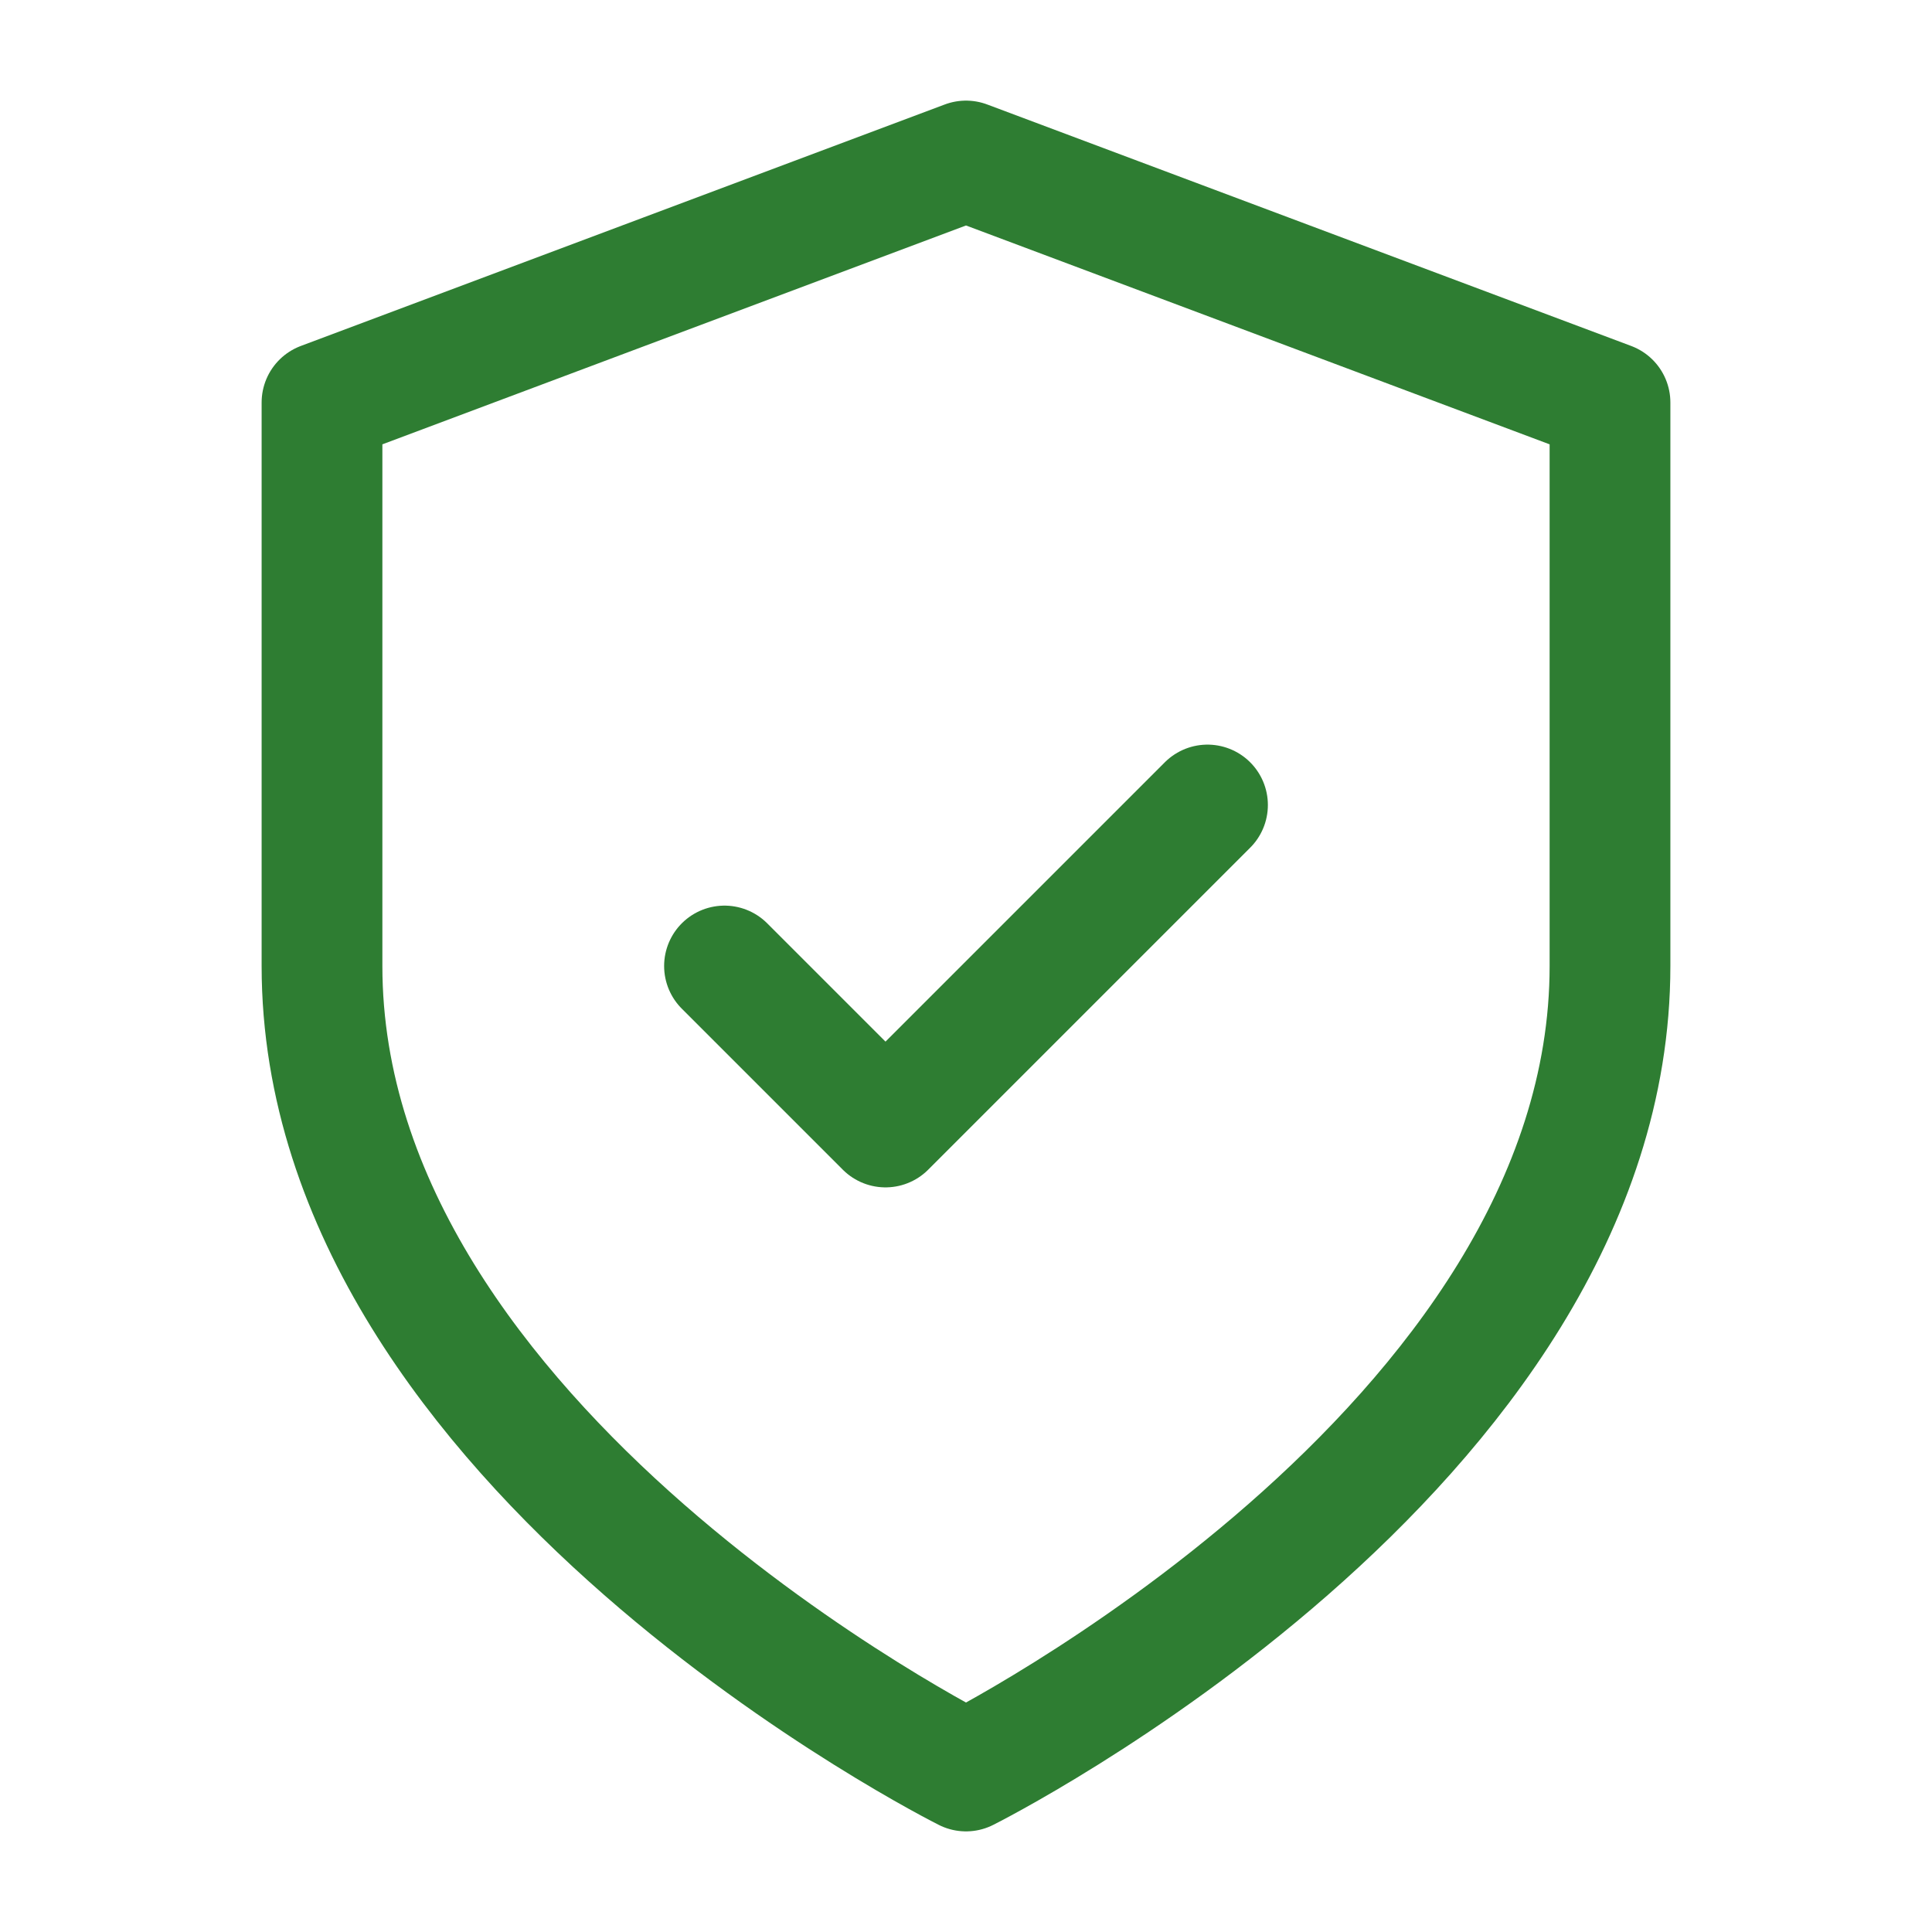 <svg xmlns="http://www.w3.org/2000/svg" viewBox="0 0 24 24" width="64" height="64" fill="none" stroke="#2e7d32" stroke-width="1.5" stroke-linecap="round" stroke-linejoin="round">
  <path d="M12 22s8-4 8-10V5l-8-3-8 3v7c0 6 8 10 8 10z"/>
  <path d="M9 12l2 2 4-4"/>
</svg> 
